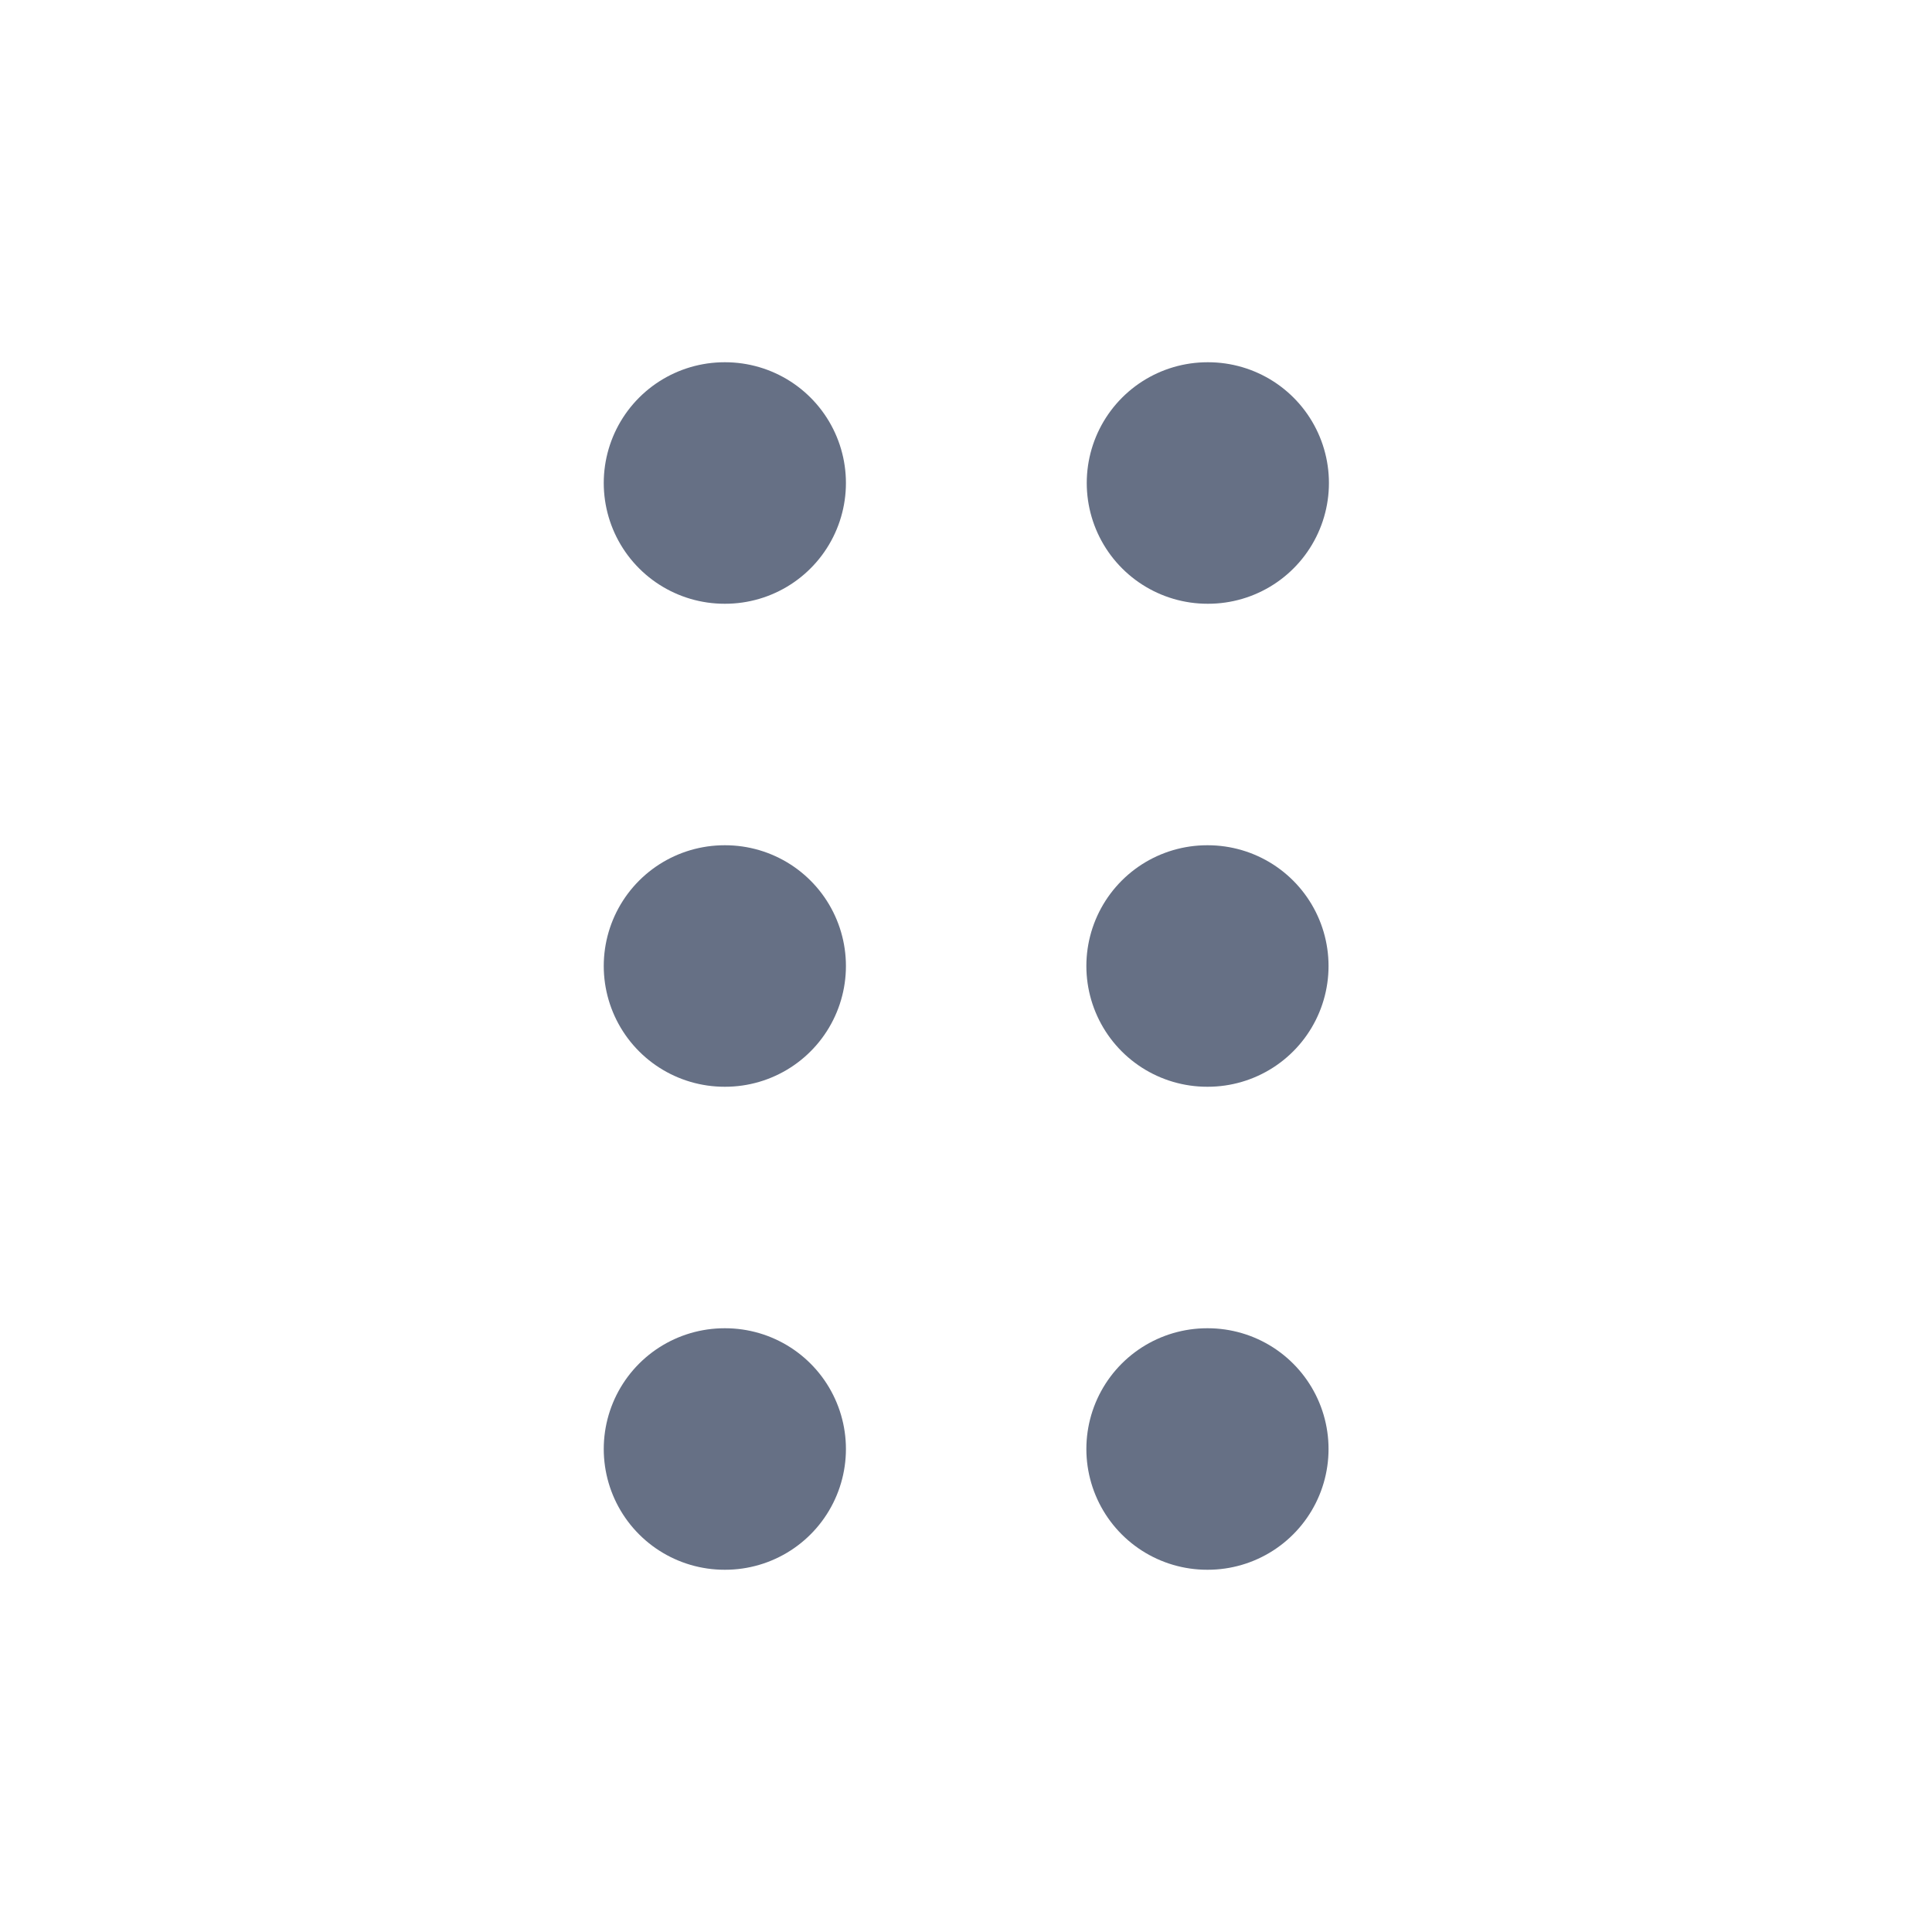 <svg width="20" height="20" viewBox="0 0 20 20" fill="none" xmlns="http://www.w3.org/2000/svg">
<path d="M12.496 15H12.503" stroke="#667085" stroke-width="2.5" stroke-linecap="round" stroke-linejoin="round"/>
<path d="M7.5 15H7.507" stroke="#667085" stroke-width="2.5" stroke-linecap="round" stroke-linejoin="round"/>
<path d="M12.496 10H12.503" stroke="#667085" stroke-width="2.5" stroke-linecap="round" stroke-linejoin="round"/>
<path d="M12.5 5H12.507" stroke="#667085" stroke-width="2.5" stroke-linecap="round" stroke-linejoin="round"/>
<path d="M7.5 10H7.507" stroke="#667085" stroke-width="2.5" stroke-linecap="round" stroke-linejoin="round"/>
<path d="M7.5 5H7.507" stroke="#667085" stroke-width="2.5" stroke-linecap="round" stroke-linejoin="round"/>
</svg>

